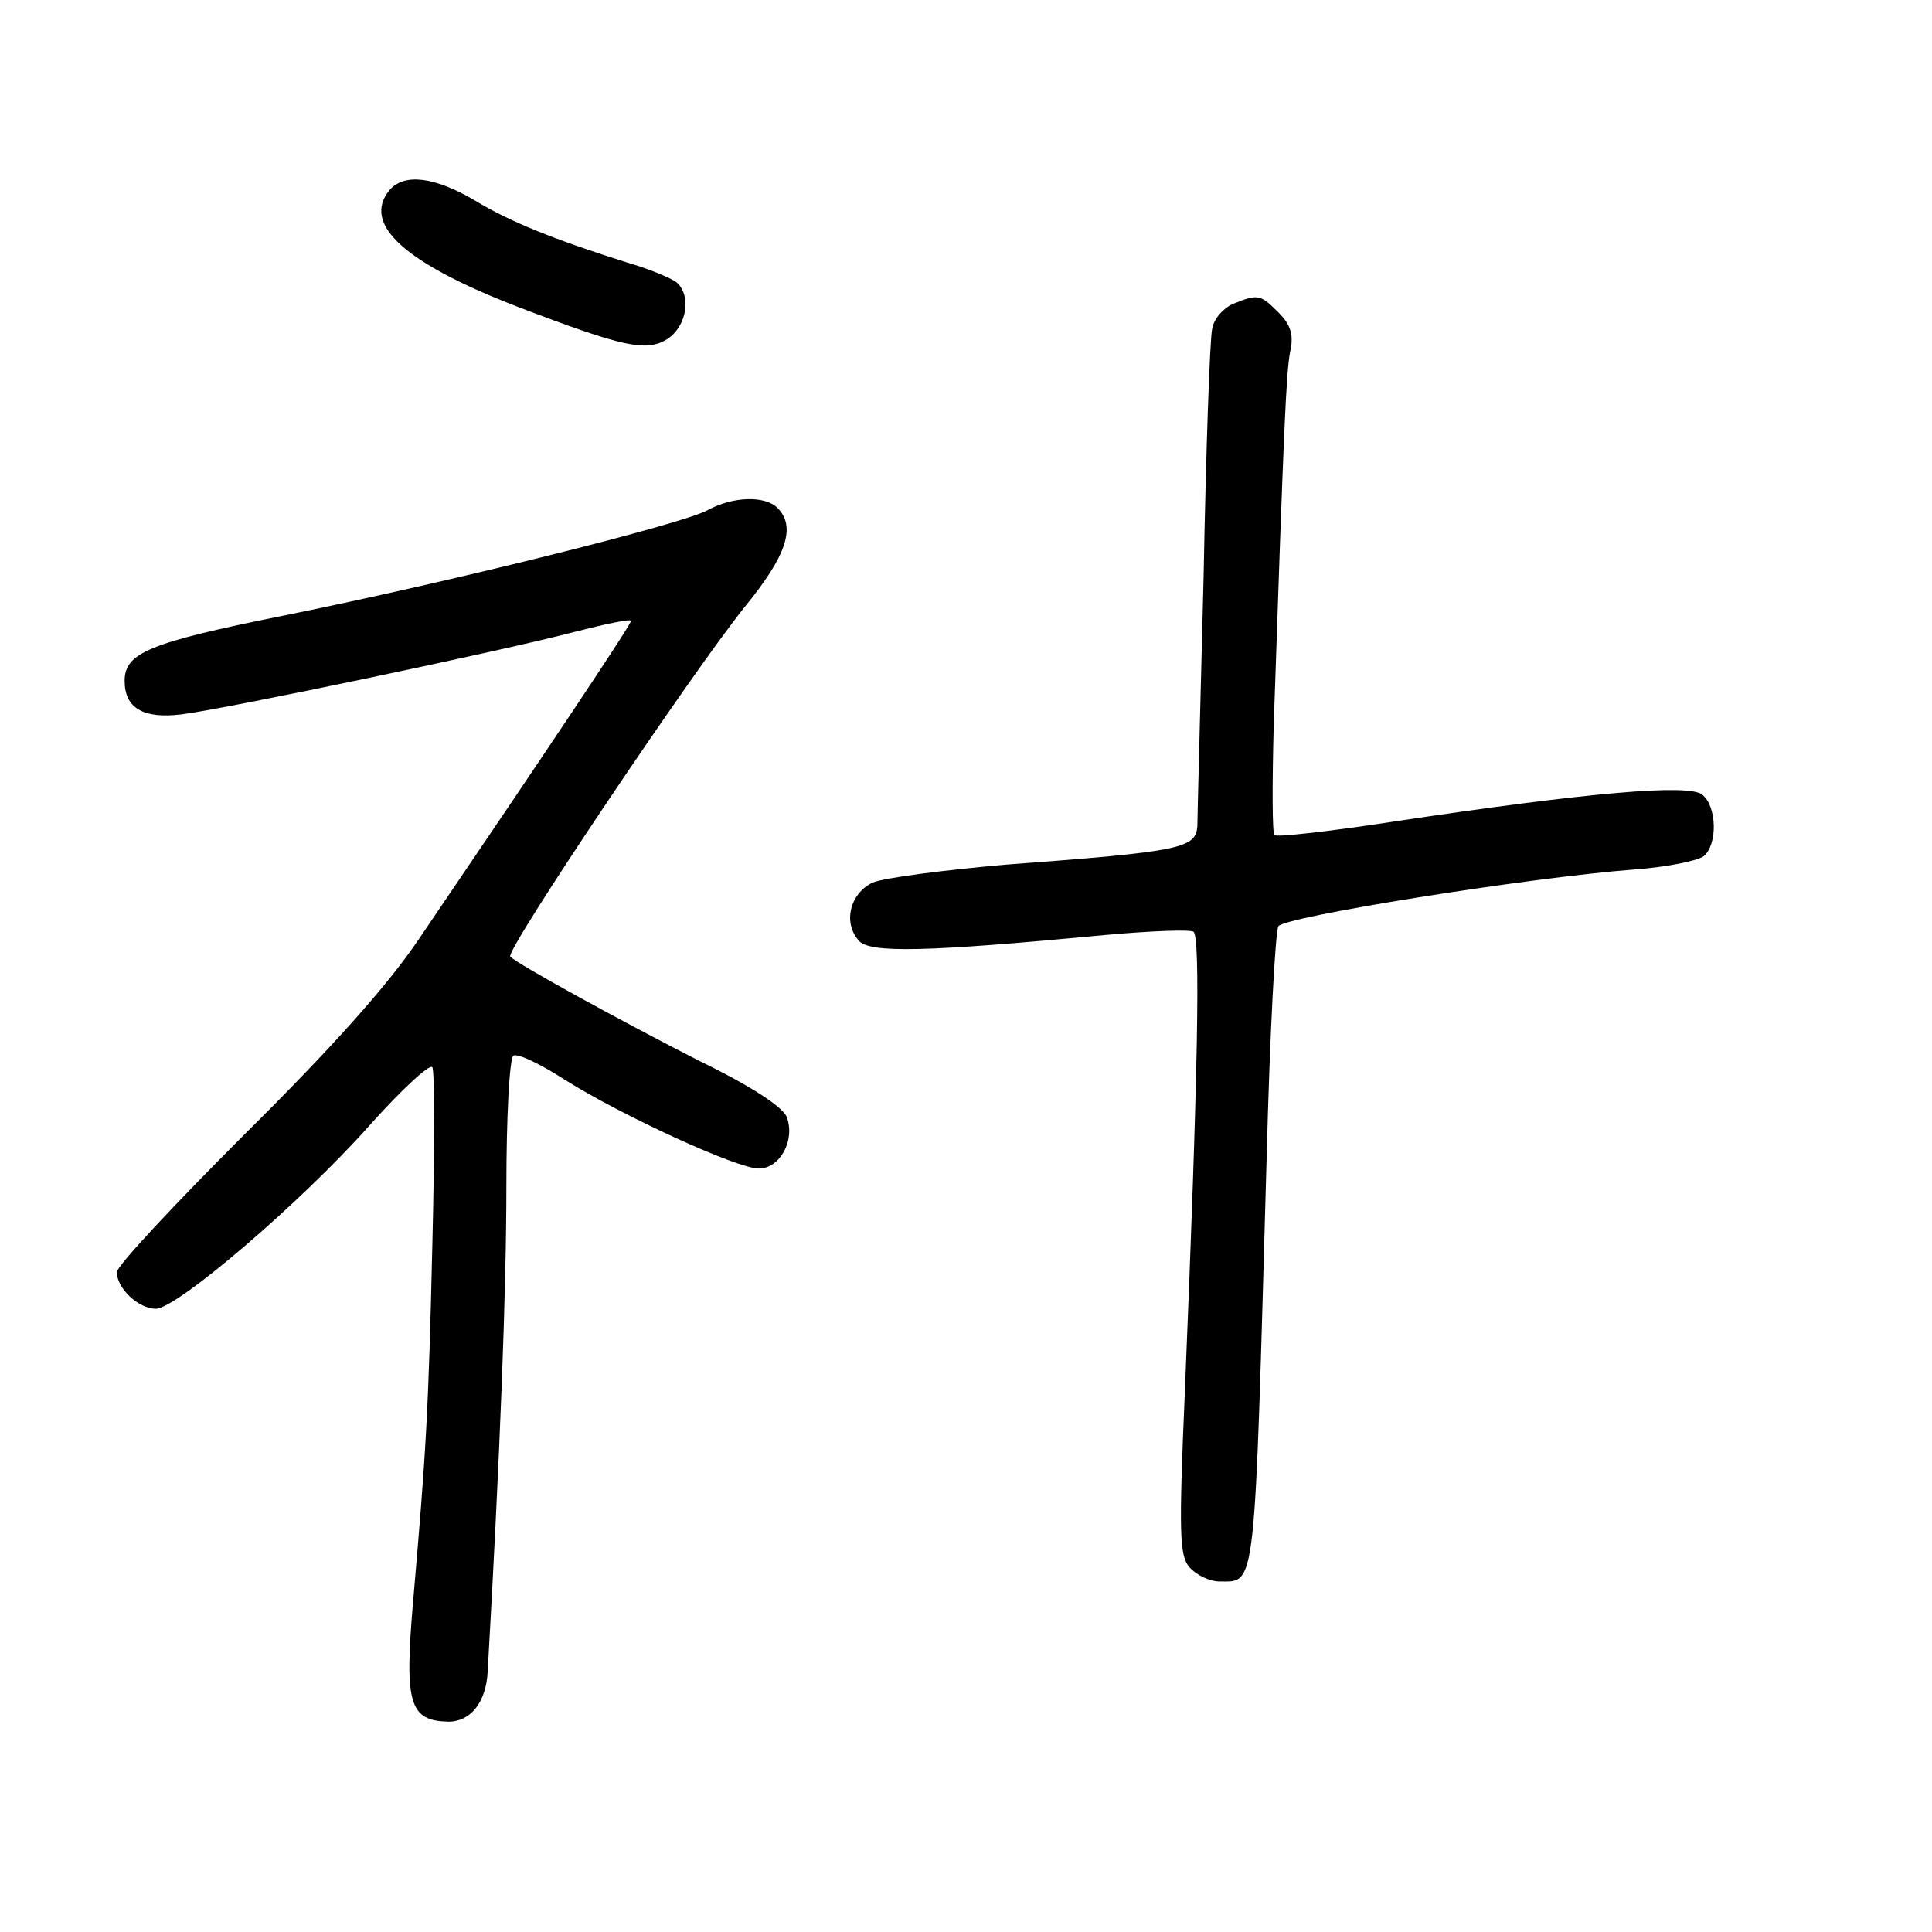 <?xml version="1.0" standalone="no"?>
<!DOCTYPE svg PUBLIC "-//W3C//DTD SVG 20010904//EN"
 "http://www.w3.org/TR/2001/REC-SVG-20010904/DTD/svg10.dtd">
<svg version="1.0" xmlns="http://www.w3.org/2000/svg"
 width="248pt" height="248pt" viewBox="0 0 248 248"
 preserveAspectRatio="xMidYMid meet">
<g transform="translate(0,248) scale(0.1,-0.1)"
fill="#000000" stroke="none">
<path d="M500 2236 c-36 -44 20 -94 165 -150 136 -52 165 -58 192 -41 25 17
31 56 11 73 -7 5 -35 17 -63 25 -92 29 -150 52 -196 80 -51 30 -90 35 -109 13z"/>
<path d="M1583 2090 c-12 -5 -25 -19 -27 -32 -3 -13 -8 -156 -11 -318 -4 -162
-8 -306 -8 -320 -2 -29 -19 -33 -247 -50 -80 -7 -156 -17 -170 -23 -29 -14
-38 -51 -18 -74 13 -17 87 -15 319 7 56 5 106 7 111 4 9 -6 6 -178 -11 -589
-8 -185 -7 -212 6 -227 9 -10 26 -18 38 -18 48 0 45 -20 61 547 4 155 11 287
15 294 7 12 316 62 458 73 41 3 80 11 88 17 18 15 17 64 -2 79 -17 14 -145 3
-392 -34 -84 -13 -155 -21 -157 -18 -3 2 -3 66 -1 141 13 386 16 452 21 479 5
22 1 35 -15 51 -23 23 -26 24 -58 11z"/>
<path d="M908 1825 c-33 -18 -330 -92 -543 -135 -174 -35 -205 -48 -205 -84 0
-35 24 -49 73 -43 57 7 414 82 505 106 39 10 72 17 72 14 0 -5 -109 -168 -272
-408 -41 -61 -115 -143 -225 -252 -89 -89 -163 -168 -163 -176 0 -21 28 -47
50 -47 27 0 187 137 274 235 42 47 78 80 81 75 3 -5 3 -107 0 -227 -5 -217 -8
-266 -25 -462 -11 -129 -4 -150 46 -151 28 0 48 25 50 64 16 281 24 491 24
623 0 90 4 164 9 168 6 3 35 -11 66 -31 73 -46 221 -114 249 -114 27 0 47 36
36 66 -5 13 -46 40 -112 72 -102 52 -233 124 -243 134 -7 7 232 363 301 449
54 66 66 103 42 127 -16 16 -57 15 -90 -3z"/>
</g>
</svg>
